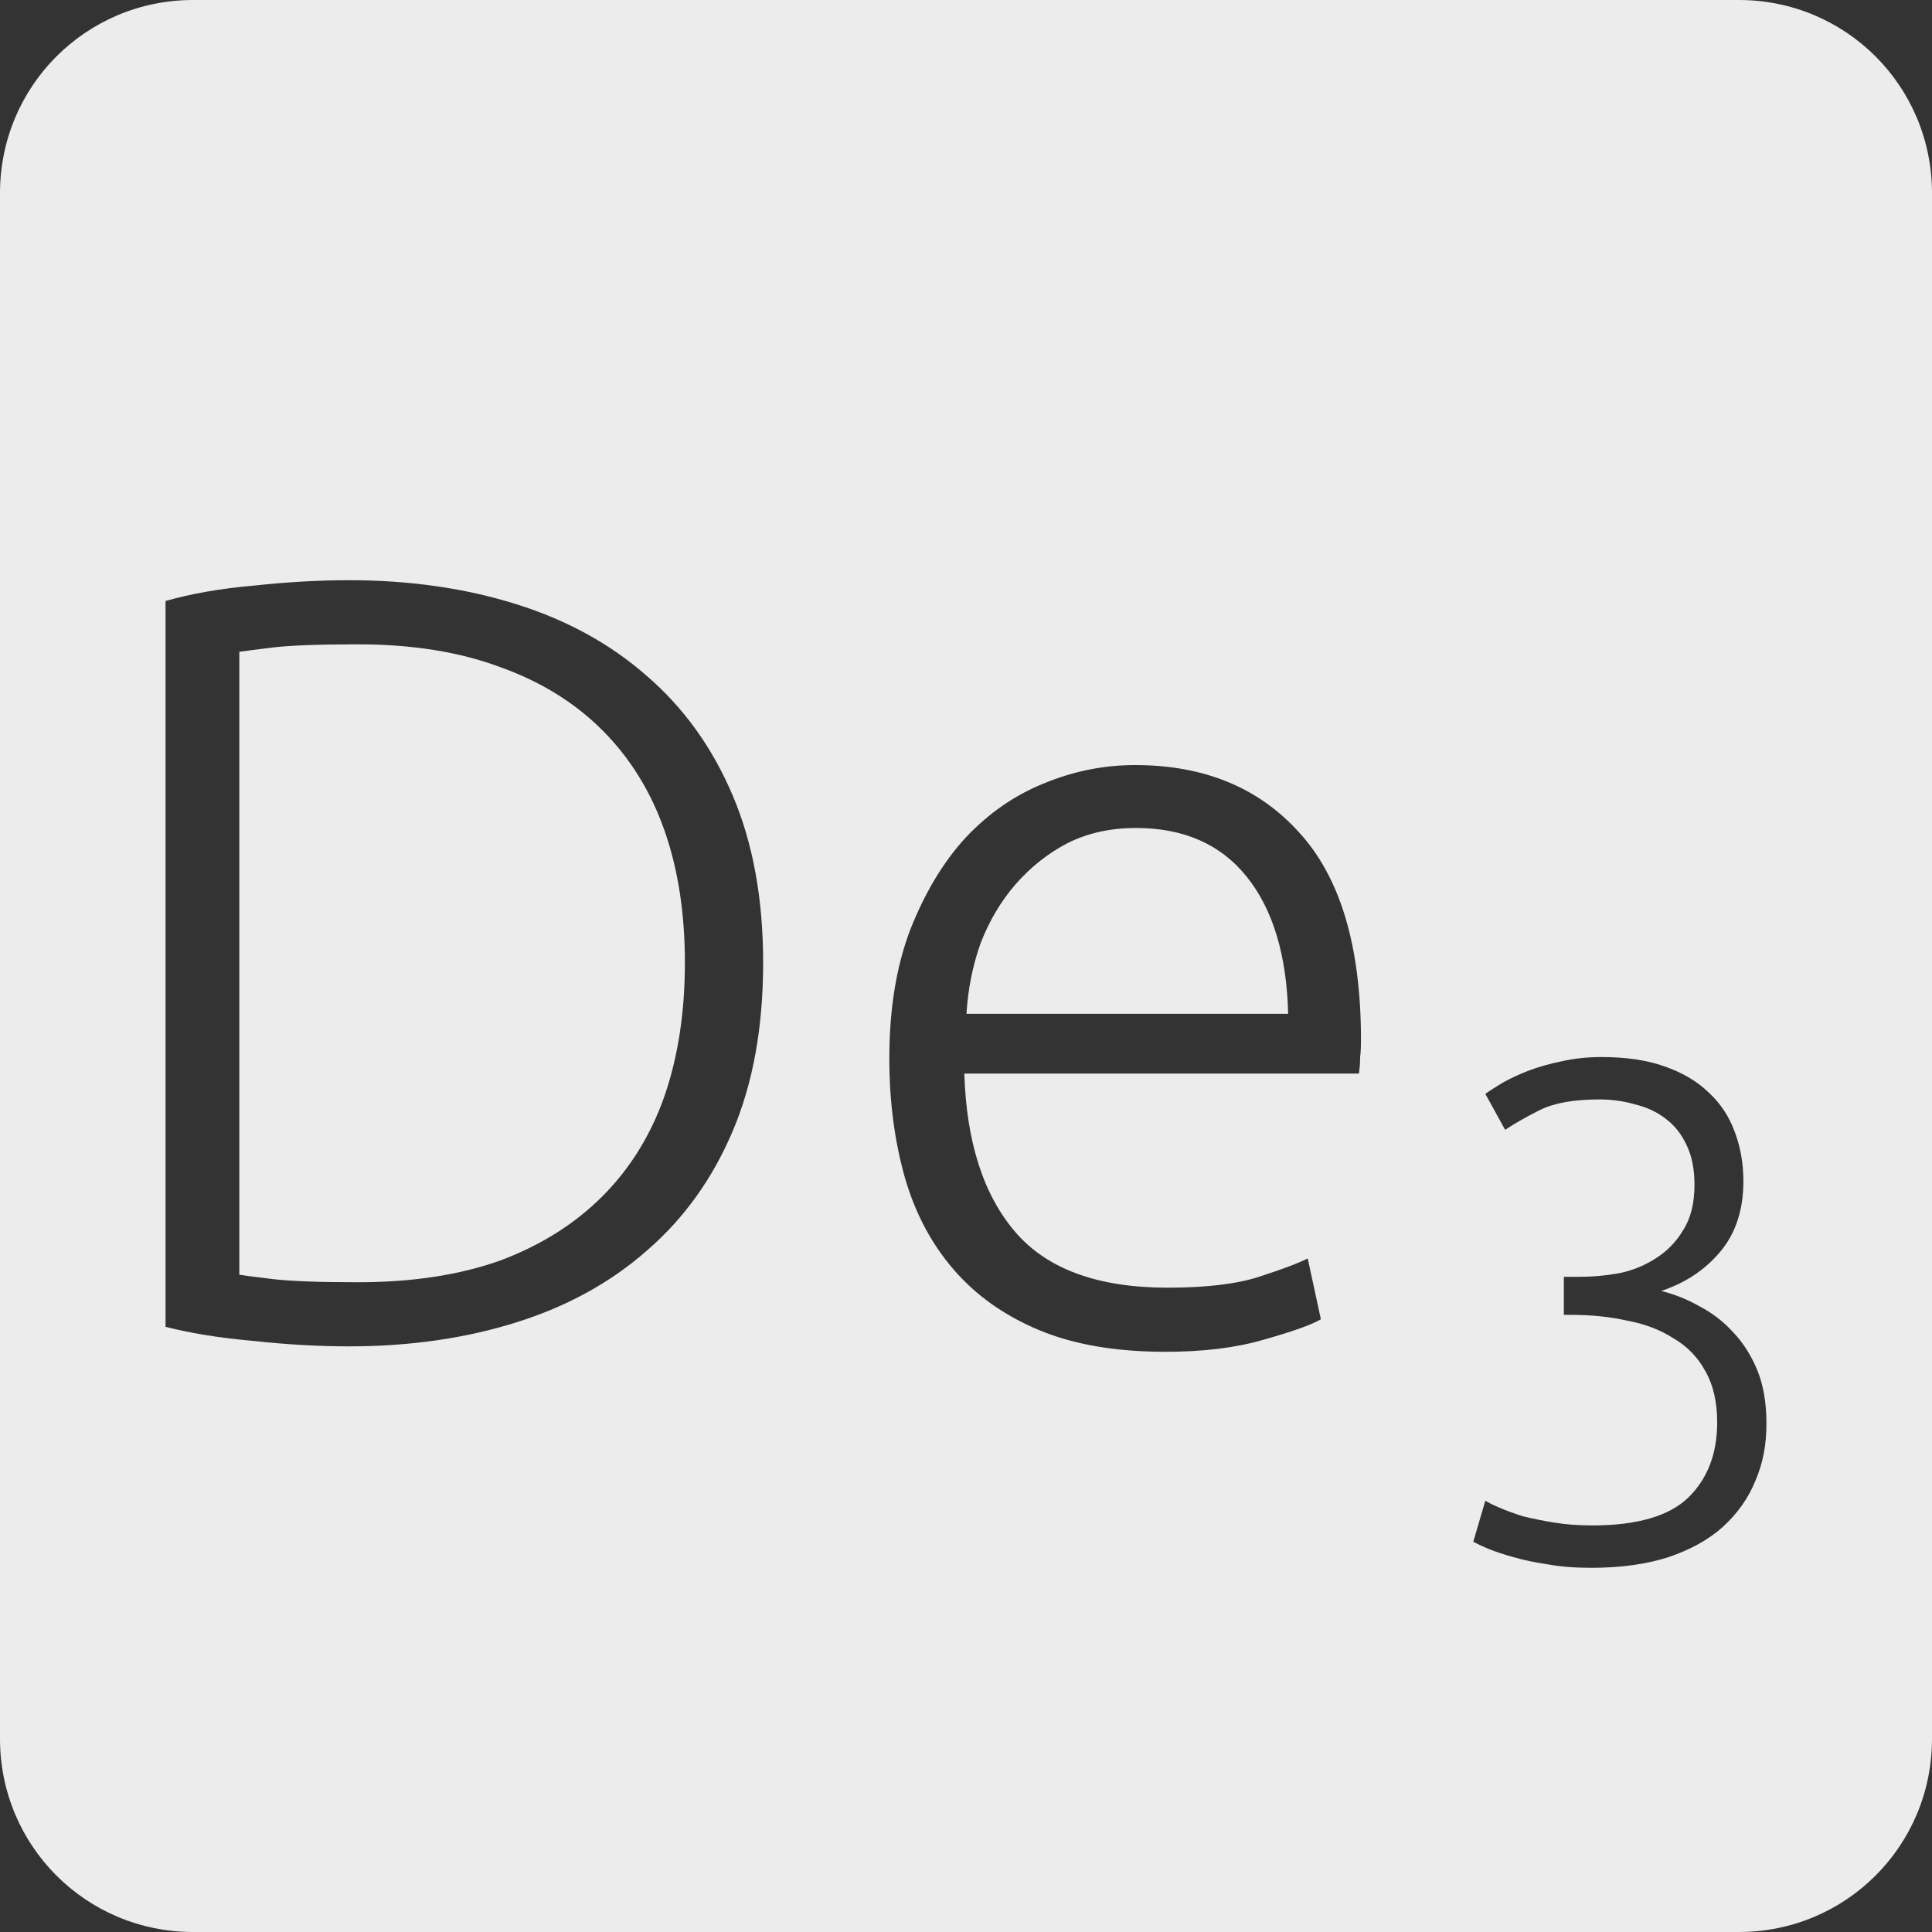 <?xml version="1.0" encoding="UTF-8" standalone="no"?>
<svg
   xmlns:dc="http://purl.org/dc/elements/1.1/"
   xmlns:cc="http://creativecommons.org/ns#"
   xmlns:rdf="http://www.w3.org/1999/02/22-rdf-syntax-ns#"
   xmlns:svg="http://www.w3.org/2000/svg"
   xmlns="http://www.w3.org/2000/svg"
   xmlns:sodipodi="http://sodipodi.sourceforge.net/DTD/sodipodi-0.dtd"
   xmlns:inkscape="http://www.inkscape.org/namespaces/inkscape"
   viewBox="0 0 16 16"
   id="svg2"
   version="1.1"
   inkscape:version="0.91 r13725"
   sodipodi:docname="indicator-keyboard-De-3.svg">
  <rect x="0" y="0" width="16" height="16" fill="#333333" stroke="none"/>
  <defs
     id="defs12" />
  <sodipodi:namedview
     pagecolor="#ffffff"
     bordercolor="#666666"
     borderopacity="1"
     objecttolerance="10"
     gridtolerance="10"
     guidetolerance="10"
     inkscape:pageopacity="0"
     inkscape:pageshadow="2"
     inkscape:window-width="640"
     inkscape:window-height="480"
     id="namedview10"
     showgrid="false"
     inkscape:zoom="14.75"
     inkscape:cx="8"
     inkscape:cy="8"
     inkscape:window-x="65"
     inkscape:window-y="24"
     inkscape:window-maximized="0"
     inkscape:current-layer="svg2" />
  <path
     style="fill:#ececec;fill-opacity:1"
     d="M 1.6 0 C 0.713 2.9605947e-16 0 0.713 0 1.6 L 0 14.4 C 2.9605947e-16 15.287 0.713 16 1.6 16 L 14.4 16 C 15.287 16 16 15.287 16 14.4 L 16 1.6 C 16 0.713 15.287 0 14.4 0 L 1.6 0 z M 2.891 4.805 C 3.395 4.805 3.857 4.872 4.277 5.004 C 4.697 5.136 5.057 5.334 5.357 5.598 C 5.663 5.862 5.9 6.192 6.068 6.588 C 6.236 6.984 6.32 7.445 6.32 7.973 C 6.32 8.507 6.236 8.971 6.068 9.367 C 5.9 9.763 5.663 10.093 5.357 10.357 C 5.057 10.621 4.697 10.819 4.277 10.951 C 3.857 11.083 3.395 11.15 2.891 11.15 C 2.639 11.15 2.376 11.135 2.1 11.105 C 1.824 11.081 1.581 11.042 1.371 10.988 L 1.371 4.977 C 1.581 4.917 1.824 4.874 2.1 4.85 C 2.376 4.82 2.639 4.805 2.891 4.805 z M 2.963 5.336 C 2.639 5.336 2.402 5.345 2.252 5.363 C 2.108 5.381 2.018 5.392 1.982 5.398 L 1.982 10.557 C 2.018 10.563 2.108 10.574 2.252 10.592 C 2.402 10.61 2.639 10.619 2.963 10.619 C 3.413 10.619 3.807 10.559 4.143 10.439 C 4.479 10.313 4.76 10.136 4.988 9.908 C 5.216 9.68 5.388 9.404 5.502 9.08 C 5.616 8.75 5.672 8.381 5.672 7.973 C 5.672 7.565 5.616 7.199 5.502 6.875 C 5.388 6.551 5.216 6.275 4.988 6.047 C 4.76 5.819 4.479 5.645 4.143 5.525 C 3.807 5.399 3.413 5.336 2.963 5.336 z M 9.4 6.336 C 9.97 6.336 10.422 6.521 10.758 6.893 C 11.1 7.265 11.271 7.837 11.271 8.611 C 11.271 8.659 11.27 8.708 11.264 8.756 C 11.264 8.804 11.26 8.849 11.254 8.891 L 7.986 8.891 C 8.004 9.461 8.146 9.899 8.41 10.205 C 8.674 10.511 9.094 10.664 9.67 10.664 C 9.988 10.664 10.24 10.634 10.426 10.574 C 10.612 10.514 10.746 10.464 10.83 10.422 L 10.939 10.926 C 10.855 10.974 10.695 11.03 10.461 11.096 C 10.233 11.162 9.964 11.195 9.652 11.195 C 9.244 11.195 8.895 11.136 8.607 11.016 C 8.319 10.896 8.082 10.728 7.896 10.512 C 7.71 10.296 7.576 10.04 7.492 9.746 C 7.408 9.446 7.365 9.12 7.365 8.766 C 7.365 8.358 7.423 8.003 7.537 7.703 C 7.657 7.397 7.81 7.141 7.996 6.938 C 8.188 6.734 8.405 6.584 8.645 6.488 C 8.891 6.386 9.142 6.336 9.4 6.336 z M 9.408 6.857 C 9.198 6.857 9.01 6.898 8.842 6.982 C 8.68 7.066 8.536 7.18 8.41 7.324 C 8.29 7.462 8.193 7.625 8.121 7.811 C 8.055 7.997 8.016 8.192 8.004 8.396 L 10.668 8.396 C 10.656 7.91 10.542 7.532 10.326 7.262 C 10.11 6.992 9.804 6.857 9.408 6.857 z M 13.262 8.754 C 13.465 8.754 13.637 8.779 13.781 8.83 C 13.929 8.881 14.053 8.953 14.15 9.047 C 14.248 9.137 14.32 9.246 14.367 9.375 C 14.414 9.5 14.438 9.635 14.438 9.783 C 14.438 10.021 14.373 10.217 14.244 10.369 C 14.119 10.517 13.957 10.625 13.758 10.691 C 13.867 10.719 13.973 10.76 14.074 10.818 C 14.18 10.873 14.274 10.945 14.355 11.035 C 14.437 11.121 14.504 11.227 14.555 11.352 C 14.605 11.476 14.629 11.623 14.629 11.791 C 14.629 11.963 14.6 12.119 14.537 12.264 C 14.479 12.408 14.388 12.535 14.268 12.645 C 14.151 12.75 14 12.834 13.816 12.896 C 13.633 12.955 13.42 12.984 13.174 12.984 C 13.045 12.984 12.926 12.975 12.816 12.955 C 12.711 12.939 12.617 12.92 12.535 12.896 C 12.453 12.873 12.383 12.85 12.324 12.826 C 12.27 12.803 12.228 12.783 12.201 12.768 L 12.301 12.428 C 12.324 12.443 12.363 12.463 12.418 12.486 C 12.473 12.51 12.537 12.533 12.611 12.557 C 12.689 12.576 12.776 12.594 12.869 12.609 C 12.967 12.625 13.072 12.633 13.186 12.633 C 13.556 12.633 13.821 12.556 13.98 12.404 C 14.14 12.248 14.221 12.041 14.221 11.779 C 14.221 11.608 14.187 11.465 14.121 11.352 C 14.059 11.238 13.971 11.148 13.857 11.082 C 13.748 11.012 13.619 10.963 13.471 10.936 C 13.326 10.904 13.174 10.889 13.01 10.889 L 12.951 10.889 L 12.951 10.574 L 13.086 10.574 C 13.191 10.574 13.297 10.564 13.406 10.545 C 13.519 10.522 13.621 10.48 13.711 10.422 C 13.805 10.363 13.881 10.285 13.939 10.188 C 14.002 10.09 14.033 9.965 14.033 9.812 C 14.033 9.684 14.012 9.576 13.969 9.486 C 13.926 9.393 13.867 9.318 13.793 9.264 C 13.723 9.209 13.639 9.17 13.541 9.146 C 13.447 9.119 13.349 9.105 13.244 9.105 C 13.034 9.105 12.869 9.135 12.752 9.193 C 12.635 9.252 12.539 9.307 12.465 9.357 L 12.301 9.059 C 12.34 9.031 12.389 9 12.447 8.965 C 12.51 8.93 12.582 8.896 12.664 8.865 C 12.746 8.834 12.836 8.809 12.934 8.789 C 13.035 8.766 13.145 8.754 13.262 8.754 z "
     id="path4" />
</svg>
